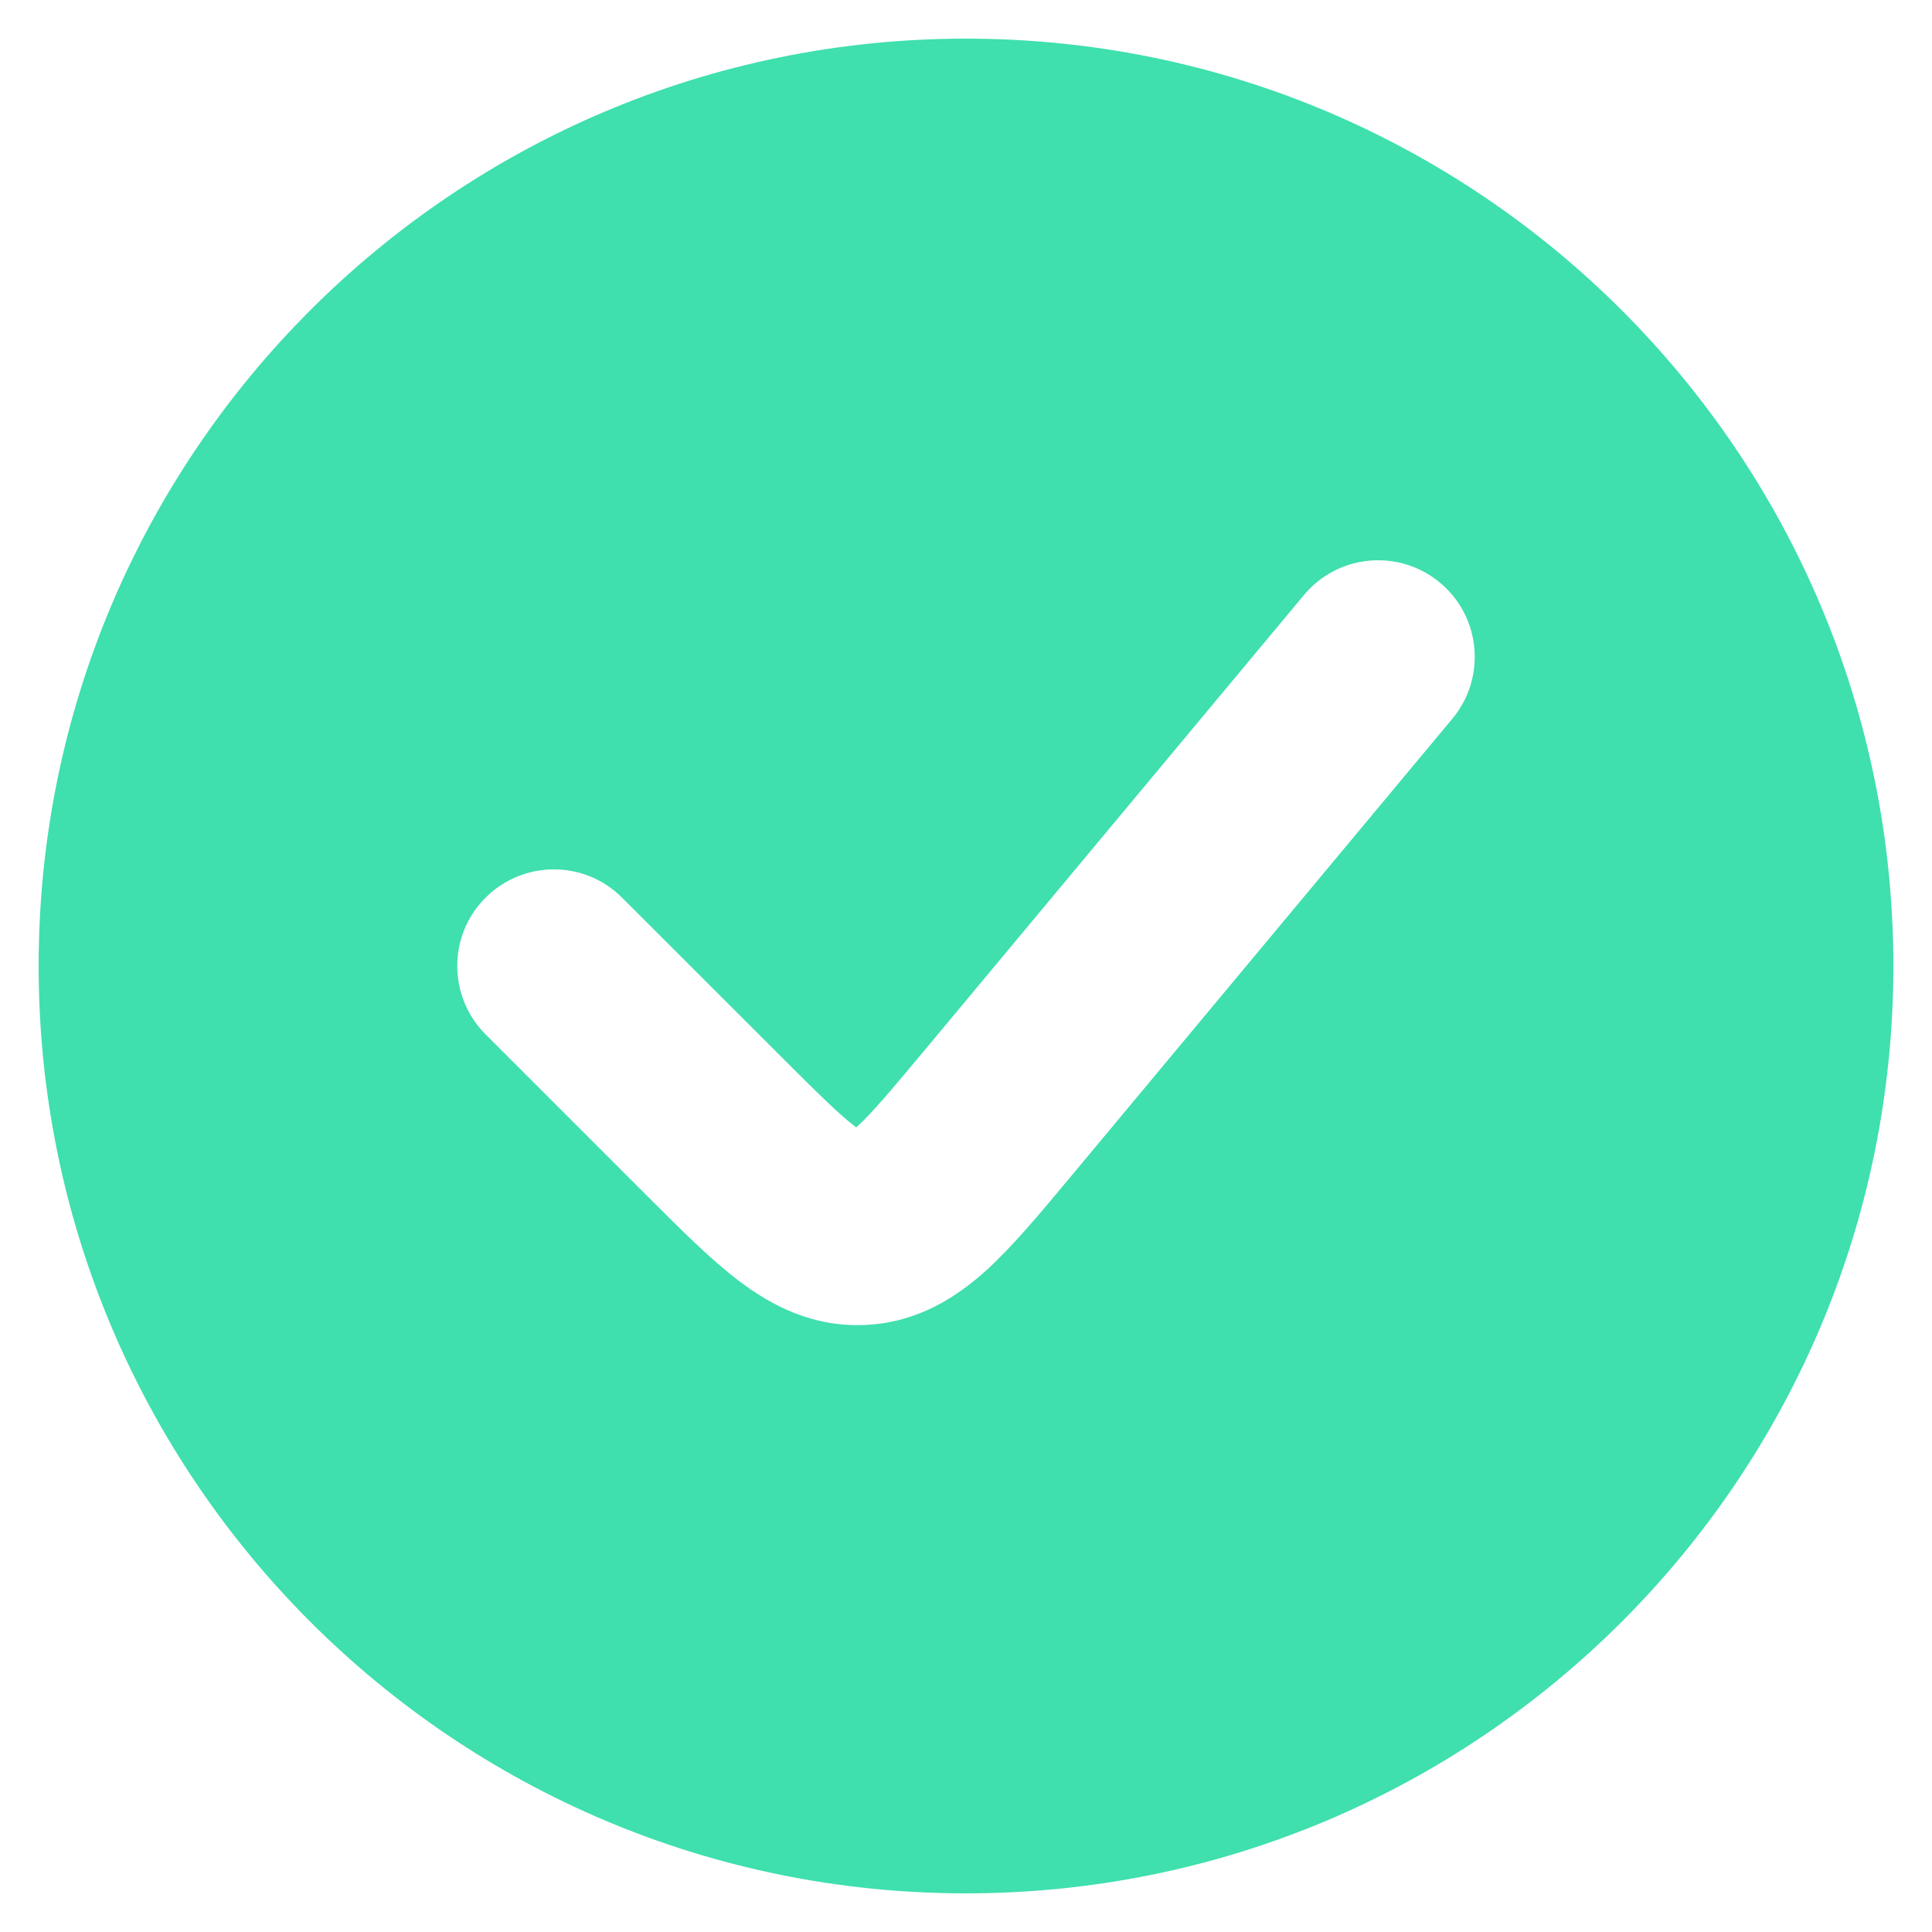 <svg width="20" height="20" viewBox="0 0 20 20" fill="none" xmlns="http://www.w3.org/2000/svg">
<path fill-rule="evenodd" clip-rule="evenodd" d="M10 19.6C15.302 19.6 19.6 15.302 19.6 10C19.6 4.698 15.302 0.4 10 0.4C4.698 0.4 0.4 4.698 0.4 10C0.4 15.302 4.698 19.6 10 19.6ZM15.035 7.44C15.388 7.016 15.331 6.385 14.907 6.032C14.482 5.678 13.852 5.735 13.498 6.16L9.567 10.877C9.22 11.293 9.025 11.524 8.87 11.665L8.864 11.671L8.857 11.666C8.69 11.539 8.475 11.327 8.092 10.944L6.44 9.293C6.05 8.902 5.417 8.902 5.026 9.293C4.636 9.683 4.636 10.316 5.026 10.707L6.677 12.358L6.718 12.399C7.045 12.726 7.359 13.04 7.651 13.261C7.978 13.509 8.407 13.741 8.957 13.716C9.506 13.691 9.912 13.421 10.216 13.145C10.486 12.898 10.771 12.557 11.066 12.202L11.103 12.158L15.035 7.44Z" fill="#3FDFAE"/>
</svg>
